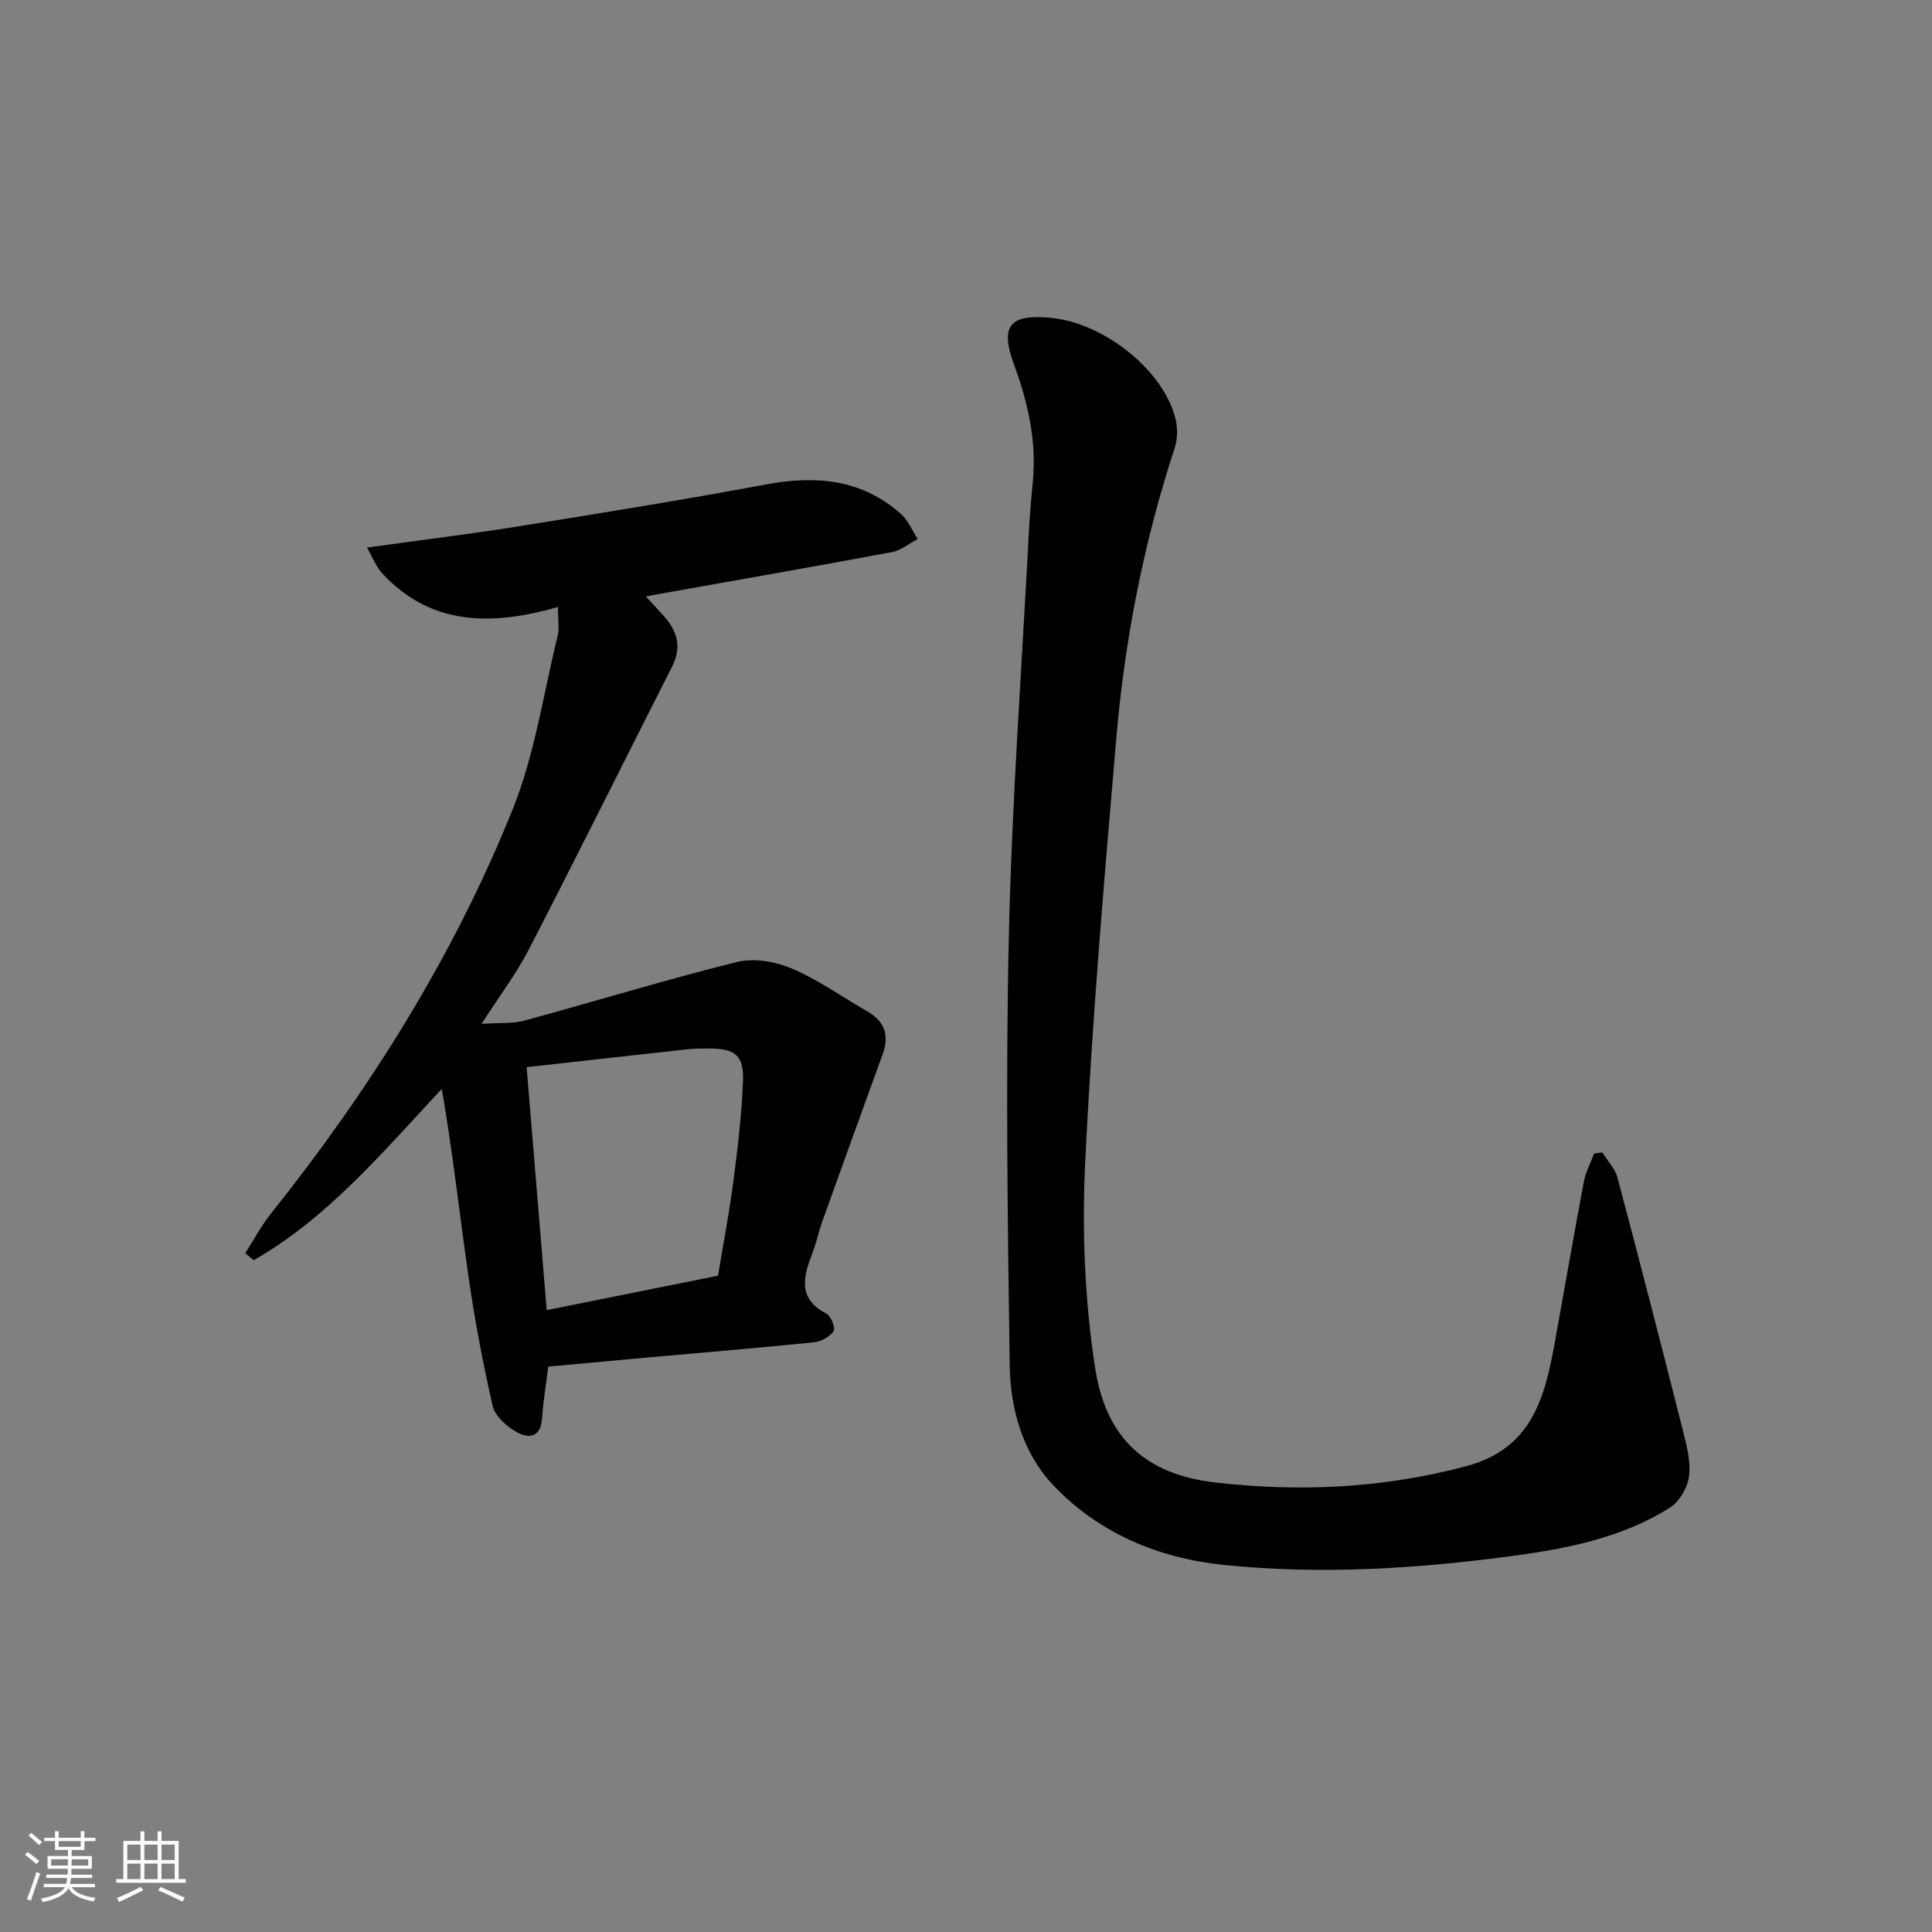 <svg enable-background="new 0 0 400 400" viewBox="0 0 400 400" xmlns="http://www.w3.org/2000/svg"><rect x="0" y="0" width="400" height="400" fill="#808080" stroke="none"/><path d="m5.17 384 .55-.58c.85.61 1.65 1.24 2.4 1.87l-.59.64c-.83-.73-1.62-1.38-2.36-1.93m1.22 9.53-.82-.34c.71-1.76 1.37-3.64 1.98-5.63.24.13.5.25.76.36-.6 1.67-1.24 3.54-1.92 5.61m-.5-13.5.57-.54c.56.44 1.31 1.06 2.26 1.87l-.65.64c-.67-.66-1.4-1.32-2.18-1.97m3.25.46h2.24v-1.36h.77v1.36h4.57v-1.36h.76v1.36h2.28v.69h-2.28v1.84h-2.64v1.26h4.18v2.64h-4.21c0 .45-.02.86-.05 1.21h4.32v.69h-4.38c-.04.34-.1.75-.19 1.22h5.15v.69h-4.82c.87 1.19 2.51 1.92 4.93 2.19-.17.31-.3.57-.37.76-2.77-.49-4.52-1.41-5.26-2.76-.56 1.26-2.3 2.23-5.24 2.9-.12-.24-.26-.48-.43-.72 2.73-.55 4.38-1.34 4.96-2.38h-4.38v-.69h4.65c.1-.38.17-.79.21-1.22h-4.32v-.69h4.4c.03-.34.05-.75.05-1.21h-4.2v-2.64h4.23v-1.26h-2.69v-1.84h-2.24zm1.46 4.46v1.29h3.45c.01-.4.02-.57.01-.53v-.32-.45h-3.46zm1.55-2.59h4.57v-1.19h-4.57zm6.11 2.59h-3.42v.77c-.01.19-.01.37-.02.53h3.44z" fill="#fafbfc"/><path d="m32.63 379.16h.82v1.98h3.54v7.89h1.46v.78h-14.37v-.78h1.46v-7.89h3.54v-1.98h.82v1.98h2.73zm-3.49 11.48.5.73c-1.61.82-3.28 1.63-5 2.42-.13-.27-.28-.55-.44-.82 1.75-.73 3.4-1.5 4.94-2.33m-2.78-5.55h2.73v-3.18h-2.73zm0 3.95h2.73v-3.2h-2.73zm3.54-3.95h2.73v-3.18h-2.73zm0 3.95h2.73v-3.2h-2.73zm7.89 4.68c-1.84-.92-3.51-1.7-5.02-2.32l.45-.73c1.89.8 3.57 1.55 5.04 2.23zm-1.62-11.81h-2.73v3.18h2.73zm-2.73 7.13h2.73v-3.2h-2.73z" fill="#fafbfc"/><g fill="#000001"><path d="m113.51 282.94c-.39 3.15-1.01 6.91-1.28 10.69-.3 4.23-2.95 4.22-5.48 2.74-1.98-1.16-4.28-3.23-4.75-5.29-2.03-8.84-3.7-17.78-5-26.76-1.86-12.91-3.28-25.88-5.53-38.88-12.29 13.15-23.57 26.67-38.95 35.48-.58-.49-1.16-.98-1.74-1.47 1.77-2.76 3.32-5.69 5.36-8.24 20.44-25.63 37.76-53.2 49.99-83.61 4.59-11.41 6.38-23.94 9.33-35.99.38-1.53.05-3.24.05-5.93-13.76 3.92-26.33 3.9-36.39-6.99-1.22-1.31-1.88-3.14-3.15-5.32 11.21-1.56 21.4-2.8 31.53-4.42 17.03-2.73 34.07-5.47 51.03-8.64 10.36-1.94 19.85-1.13 28 6.1 1.51 1.34 2.34 3.44 3.48 5.19-1.79.93-3.49 2.37-5.4 2.72-16.14 3.01-32.31 5.83-48.47 8.71-.59.1-1.17.23-2.42.47 1.61 1.75 2.83 3.02 3.98 4.35 2.61 3.04 3.4 6.3 1.48 10.09-9.91 19.56-19.67 39.2-29.71 58.68-2.55 4.94-5.96 9.43-9.77 15.36 3.82-.26 6.46-.02 8.86-.67 14.7-4 29.29-8.48 44.07-12.15 3.5-.87 7.96-.07 11.37 1.39 5.46 2.33 10.39 5.88 15.58 8.86 3.61 2.07 4.58 4.98 3.17 8.85-4.18 11.49-8.34 23-12.46 34.51-.78 2.18-1.25 4.47-2.08 6.63-1.85 4.86-3.19 9.42 2.88 12.56.95.49 1.94 3.01 1.51 3.63-.81 1.17-2.58 2.16-4.04 2.31-11.73 1.2-23.49 2.17-35.24 3.22-6.54.61-13.08 1.21-19.81 1.82zm-4.48-61.99c1.36 16.49 2.74 33.13 4.16 50.3 12.18-2.45 23.81-4.78 35.47-7.13 1.1-6.66 2.33-13.02 3.16-19.42.9-6.91 1.73-13.85 2.01-20.8.21-5.38-1.59-6.78-6.87-6.82-1.5-.01-3.01-.01-4.49.15-10.88 1.18-21.75 2.41-33.44 3.72z"/><path d="m331.74 238.6c1.07 1.74 2.64 3.34 3.14 5.23 4.6 17.28 9.06 34.59 13.44 51.93.81 3.2 1.75 6.61 1.39 9.78-.27 2.37-2 5.36-3.99 6.62-9.61 6.03-20.6 8.34-31.63 9.85-20.12 2.75-40.37 4.07-60.64 2-13.61-1.39-25.96-6.57-35.41-16.54-6.31-6.66-8.86-15.75-8.99-24.79-.43-29.76-.85-59.55-.17-89.3.64-27.75 2.69-55.46 4.14-83.19.18-3.48.47-6.96.81-10.43.82-8.45-.99-16.41-3.9-24.32-2.96-8.01-.83-10.45 7.62-9.64 11.2 1.07 23.62 11.12 25.88 21.16.41 1.82.36 3.98-.21 5.74-6.39 19.5-10.32 39.52-12.08 59.9-2.52 29.29-5.03 58.6-6.46 87.96-.69 14.2-.11 28.71 2.07 42.75 2.25 14.52 10.51 22 24.92 23.63 17.5 1.99 34.72 1.2 51.89-3.38 13.62-3.63 16.27-14.2 18.34-25.59 2.02-11.1 3.93-22.22 6.02-33.31.38-2.01 1.4-3.9 2.12-5.84.56-.08 1.13-.15 1.7-.22z"/></g></svg>